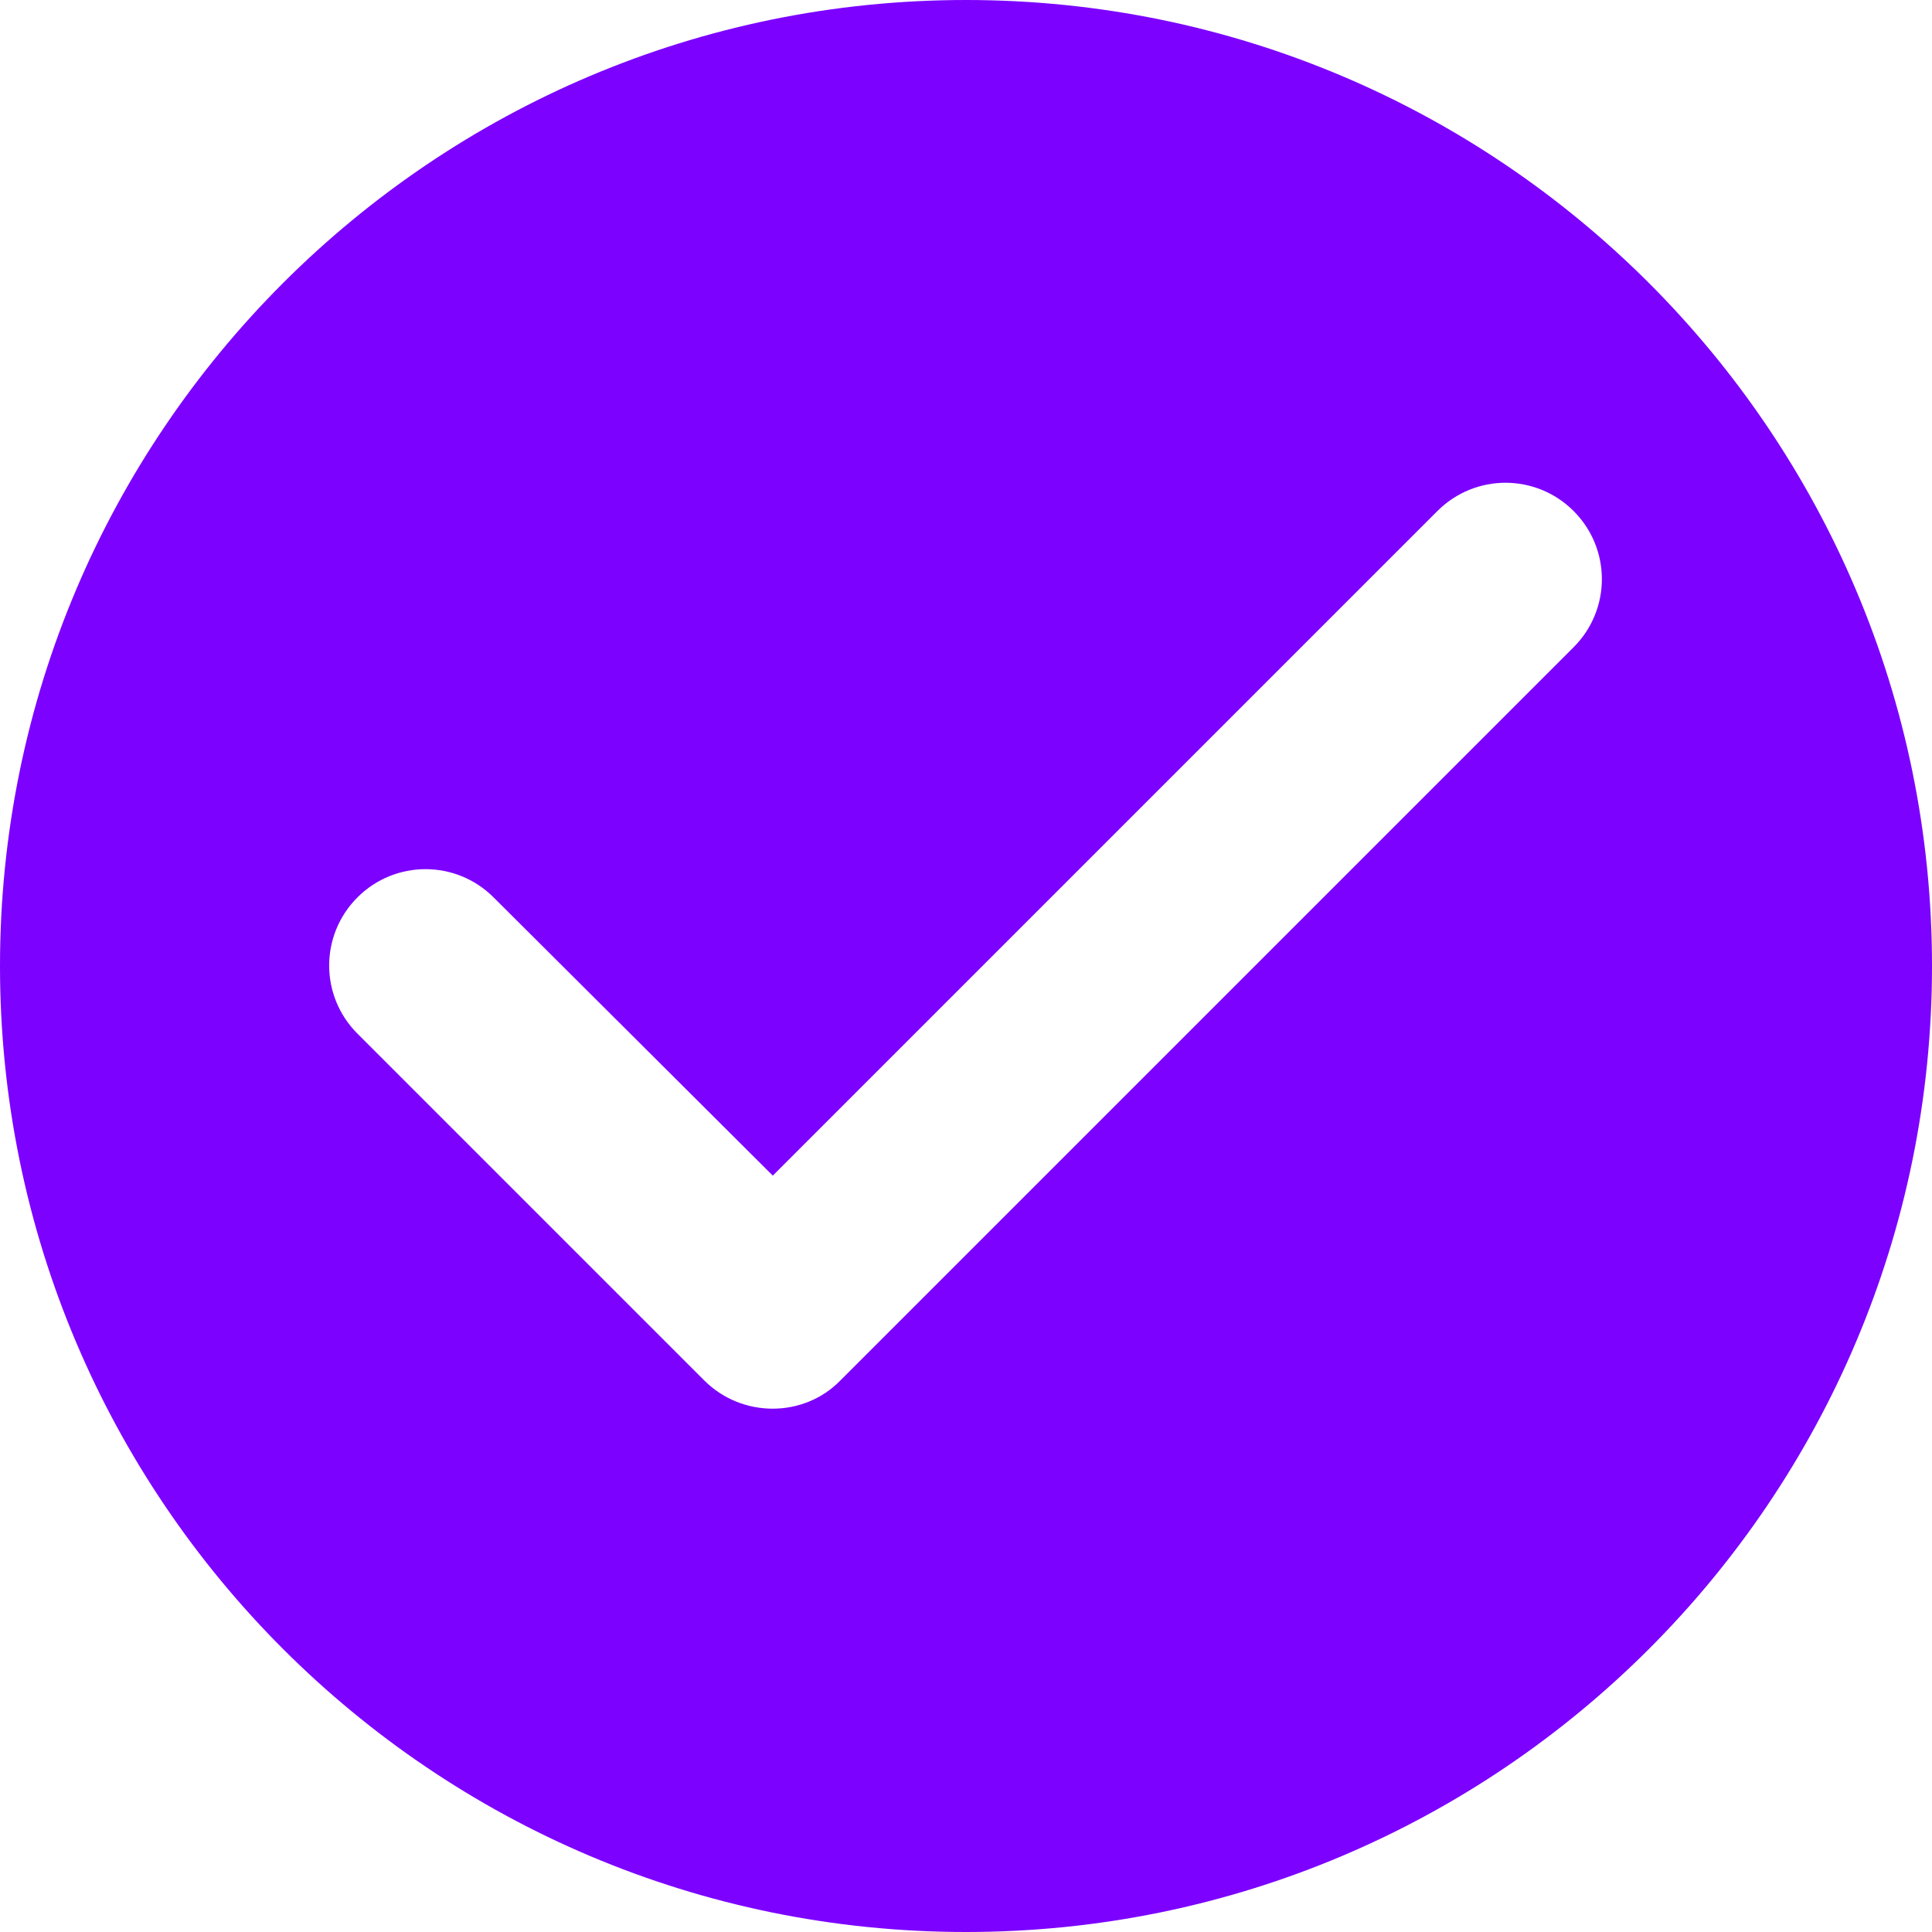 <svg width="24" height="24" viewBox="0 0 24 24" fill="none" xmlns="http://www.w3.org/2000/svg">
<path d="M12 0C5.376 0 0 5.376 0 12C0 18.624 5.376 24 12 24C18.624 24 24 18.624 24 12C24 5.376 18.624 0 12 0ZM8.748 17.148L4.44 12.84C3.972 12.372 3.972 11.616 4.44 11.148C4.908 10.68 5.664 10.68 6.132 11.148L9.6 14.604L17.856 6.348C18.324 5.88 19.08 5.88 19.548 6.348C20.016 6.816 20.016 7.572 19.548 8.04L10.44 17.148C9.984 17.616 9.216 17.616 8.748 17.148Z" fill="#7C01FF"/>
</svg>
